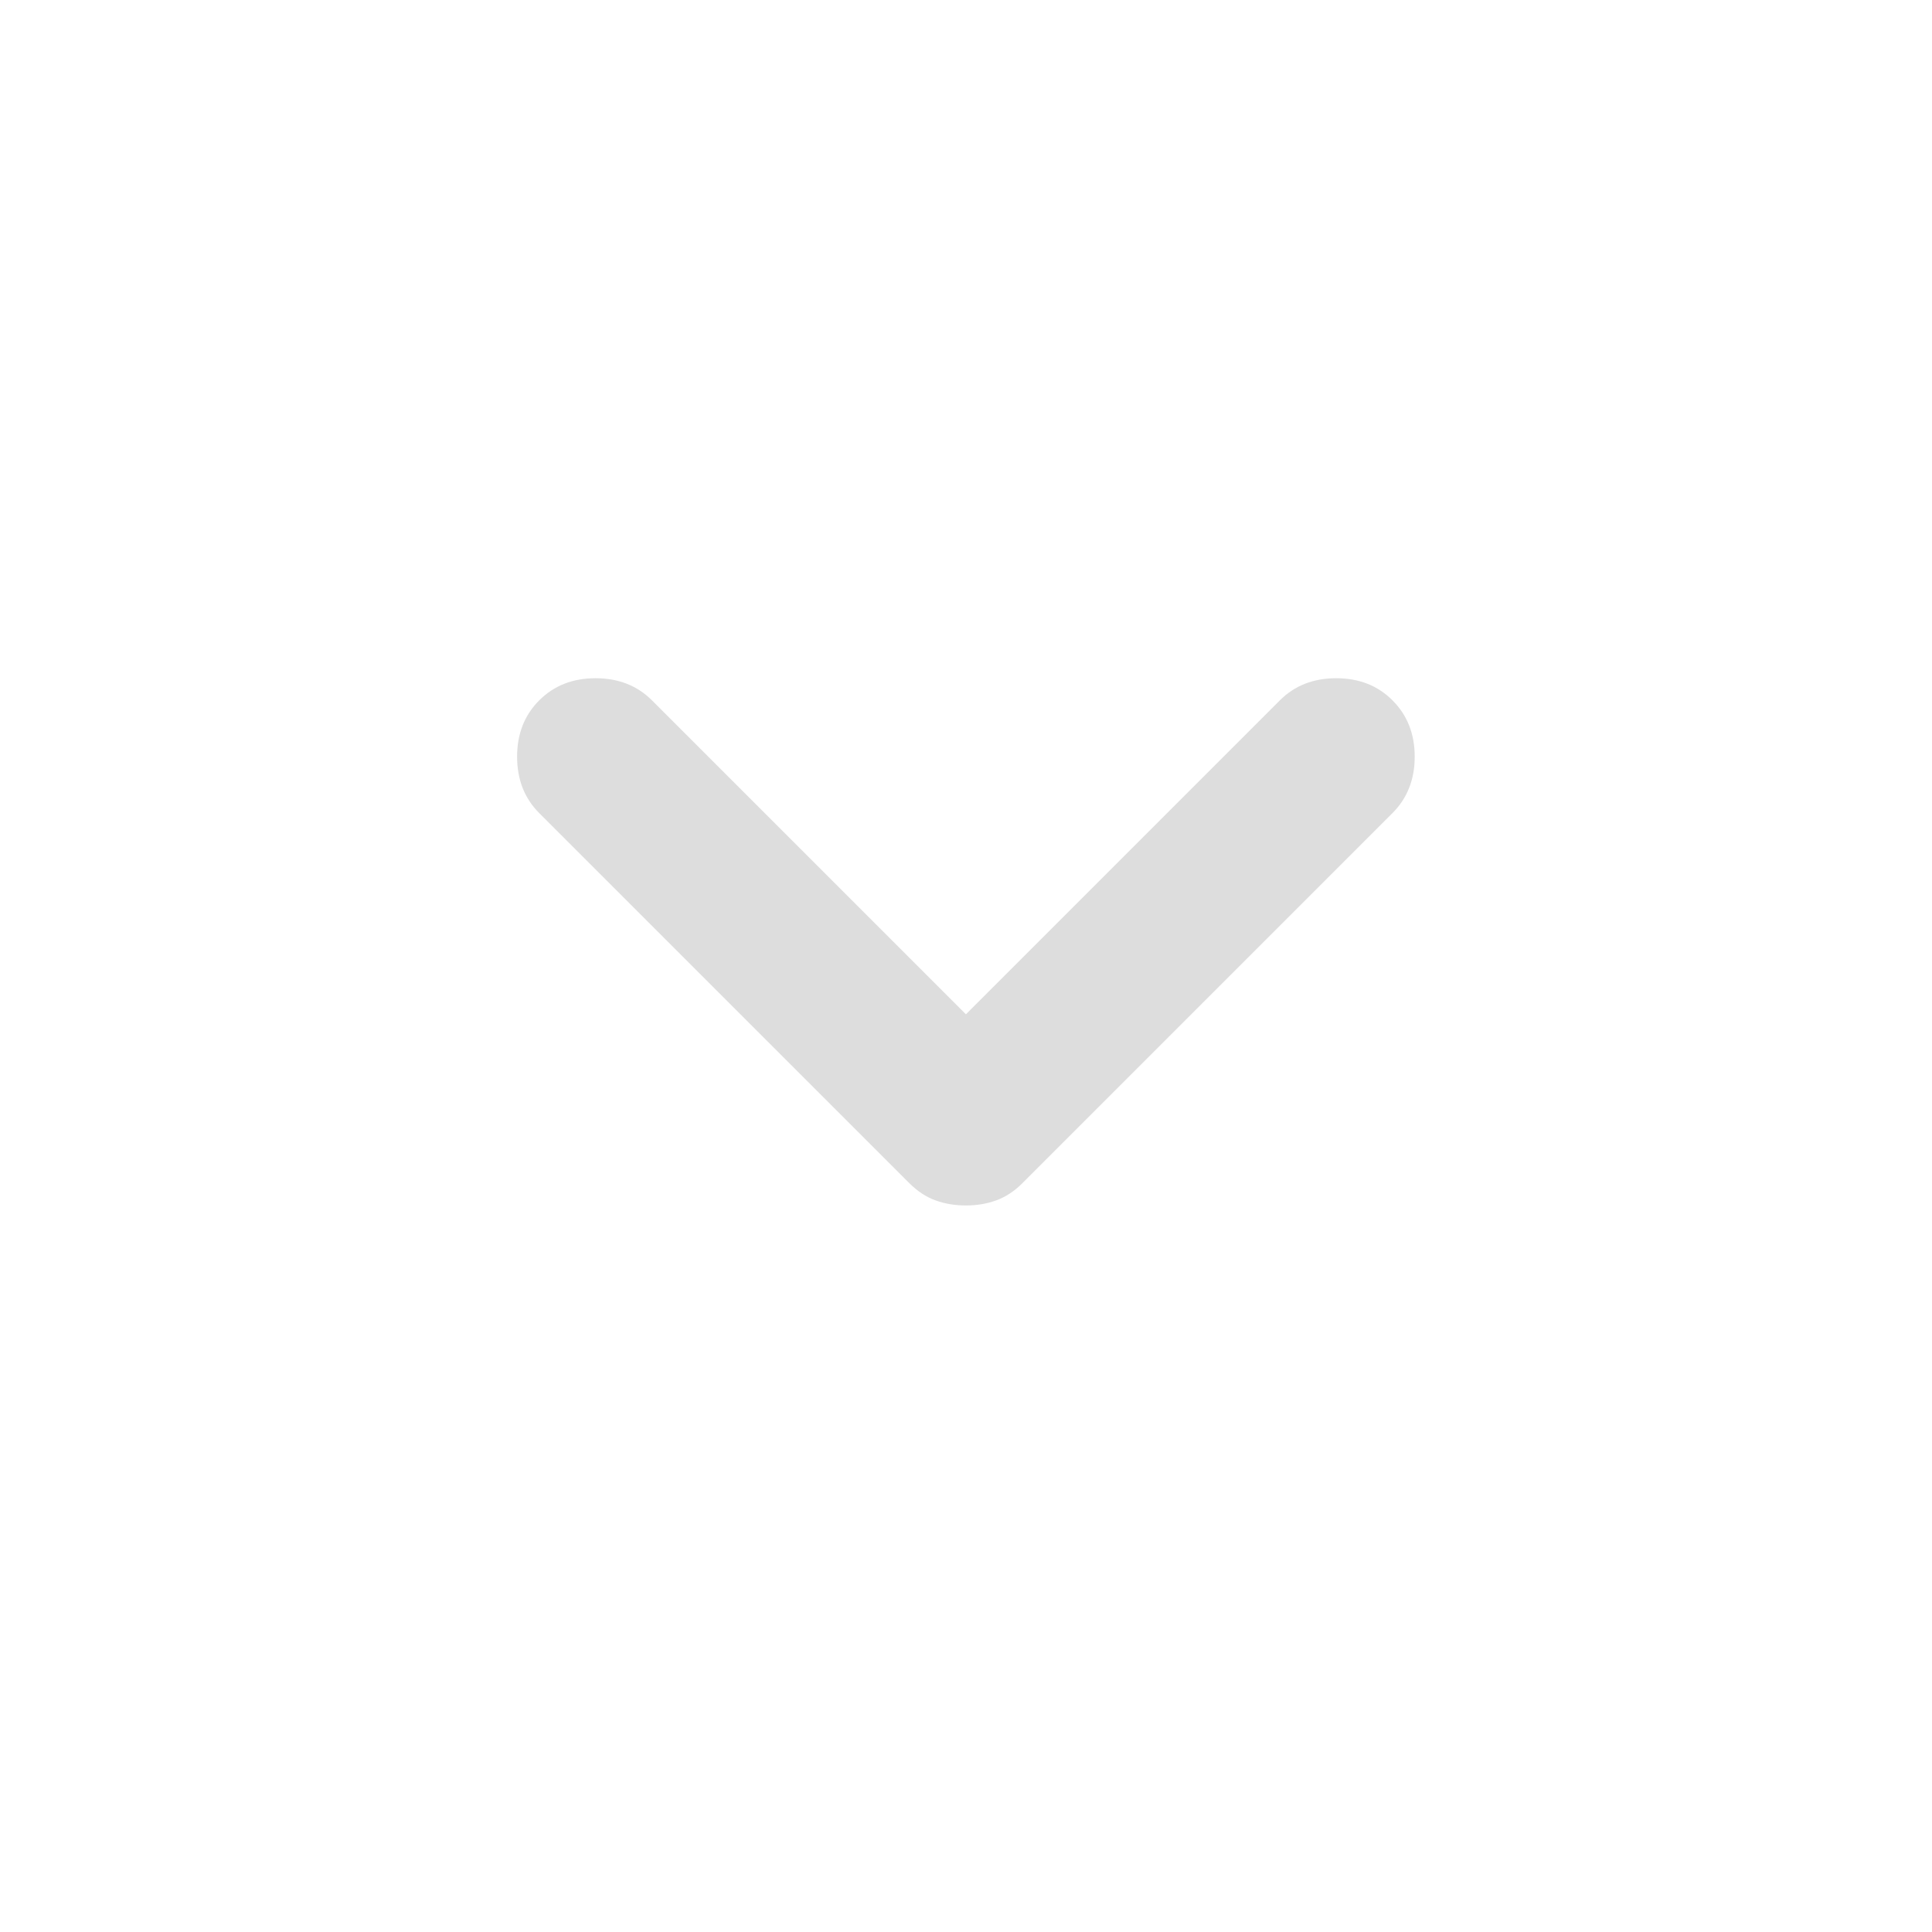 <svg width="20" height="20" viewBox="0 0 20 20" fill="none" xmlns="http://www.w3.org/2000/svg">
<mask id="mask0_3450_45254" style="mask-type:alpha" maskUnits="userSpaceOnUse" x="0" y="0" width="20" height="20">
<rect x="20" width="20" height="20" transform="rotate(90 20 0)" fill="#D9D9D9"/>
</mask>
<g mask="url(#mask0_3450_45254)">
<path d="M9.999 10.5L13.249 7.25C13.402 7.097 13.596 7.021 13.832 7.021C14.068 7.021 14.263 7.097 14.415 7.25C14.568 7.403 14.645 7.597 14.645 7.833C14.645 8.069 14.568 8.264 14.415 8.417L10.582 12.25C10.499 12.333 10.408 12.392 10.311 12.427C10.214 12.462 10.11 12.479 9.999 12.479C9.888 12.479 9.783 12.462 9.686 12.427C9.589 12.392 9.499 12.333 9.415 12.25L5.582 8.417C5.429 8.264 5.353 8.069 5.353 7.833C5.353 7.597 5.429 7.403 5.582 7.25C5.735 7.097 5.929 7.021 6.165 7.021C6.401 7.021 6.596 7.097 6.749 7.25L9.999 10.5Z" fill="#DDDDDD"/>
</g>
</svg>
